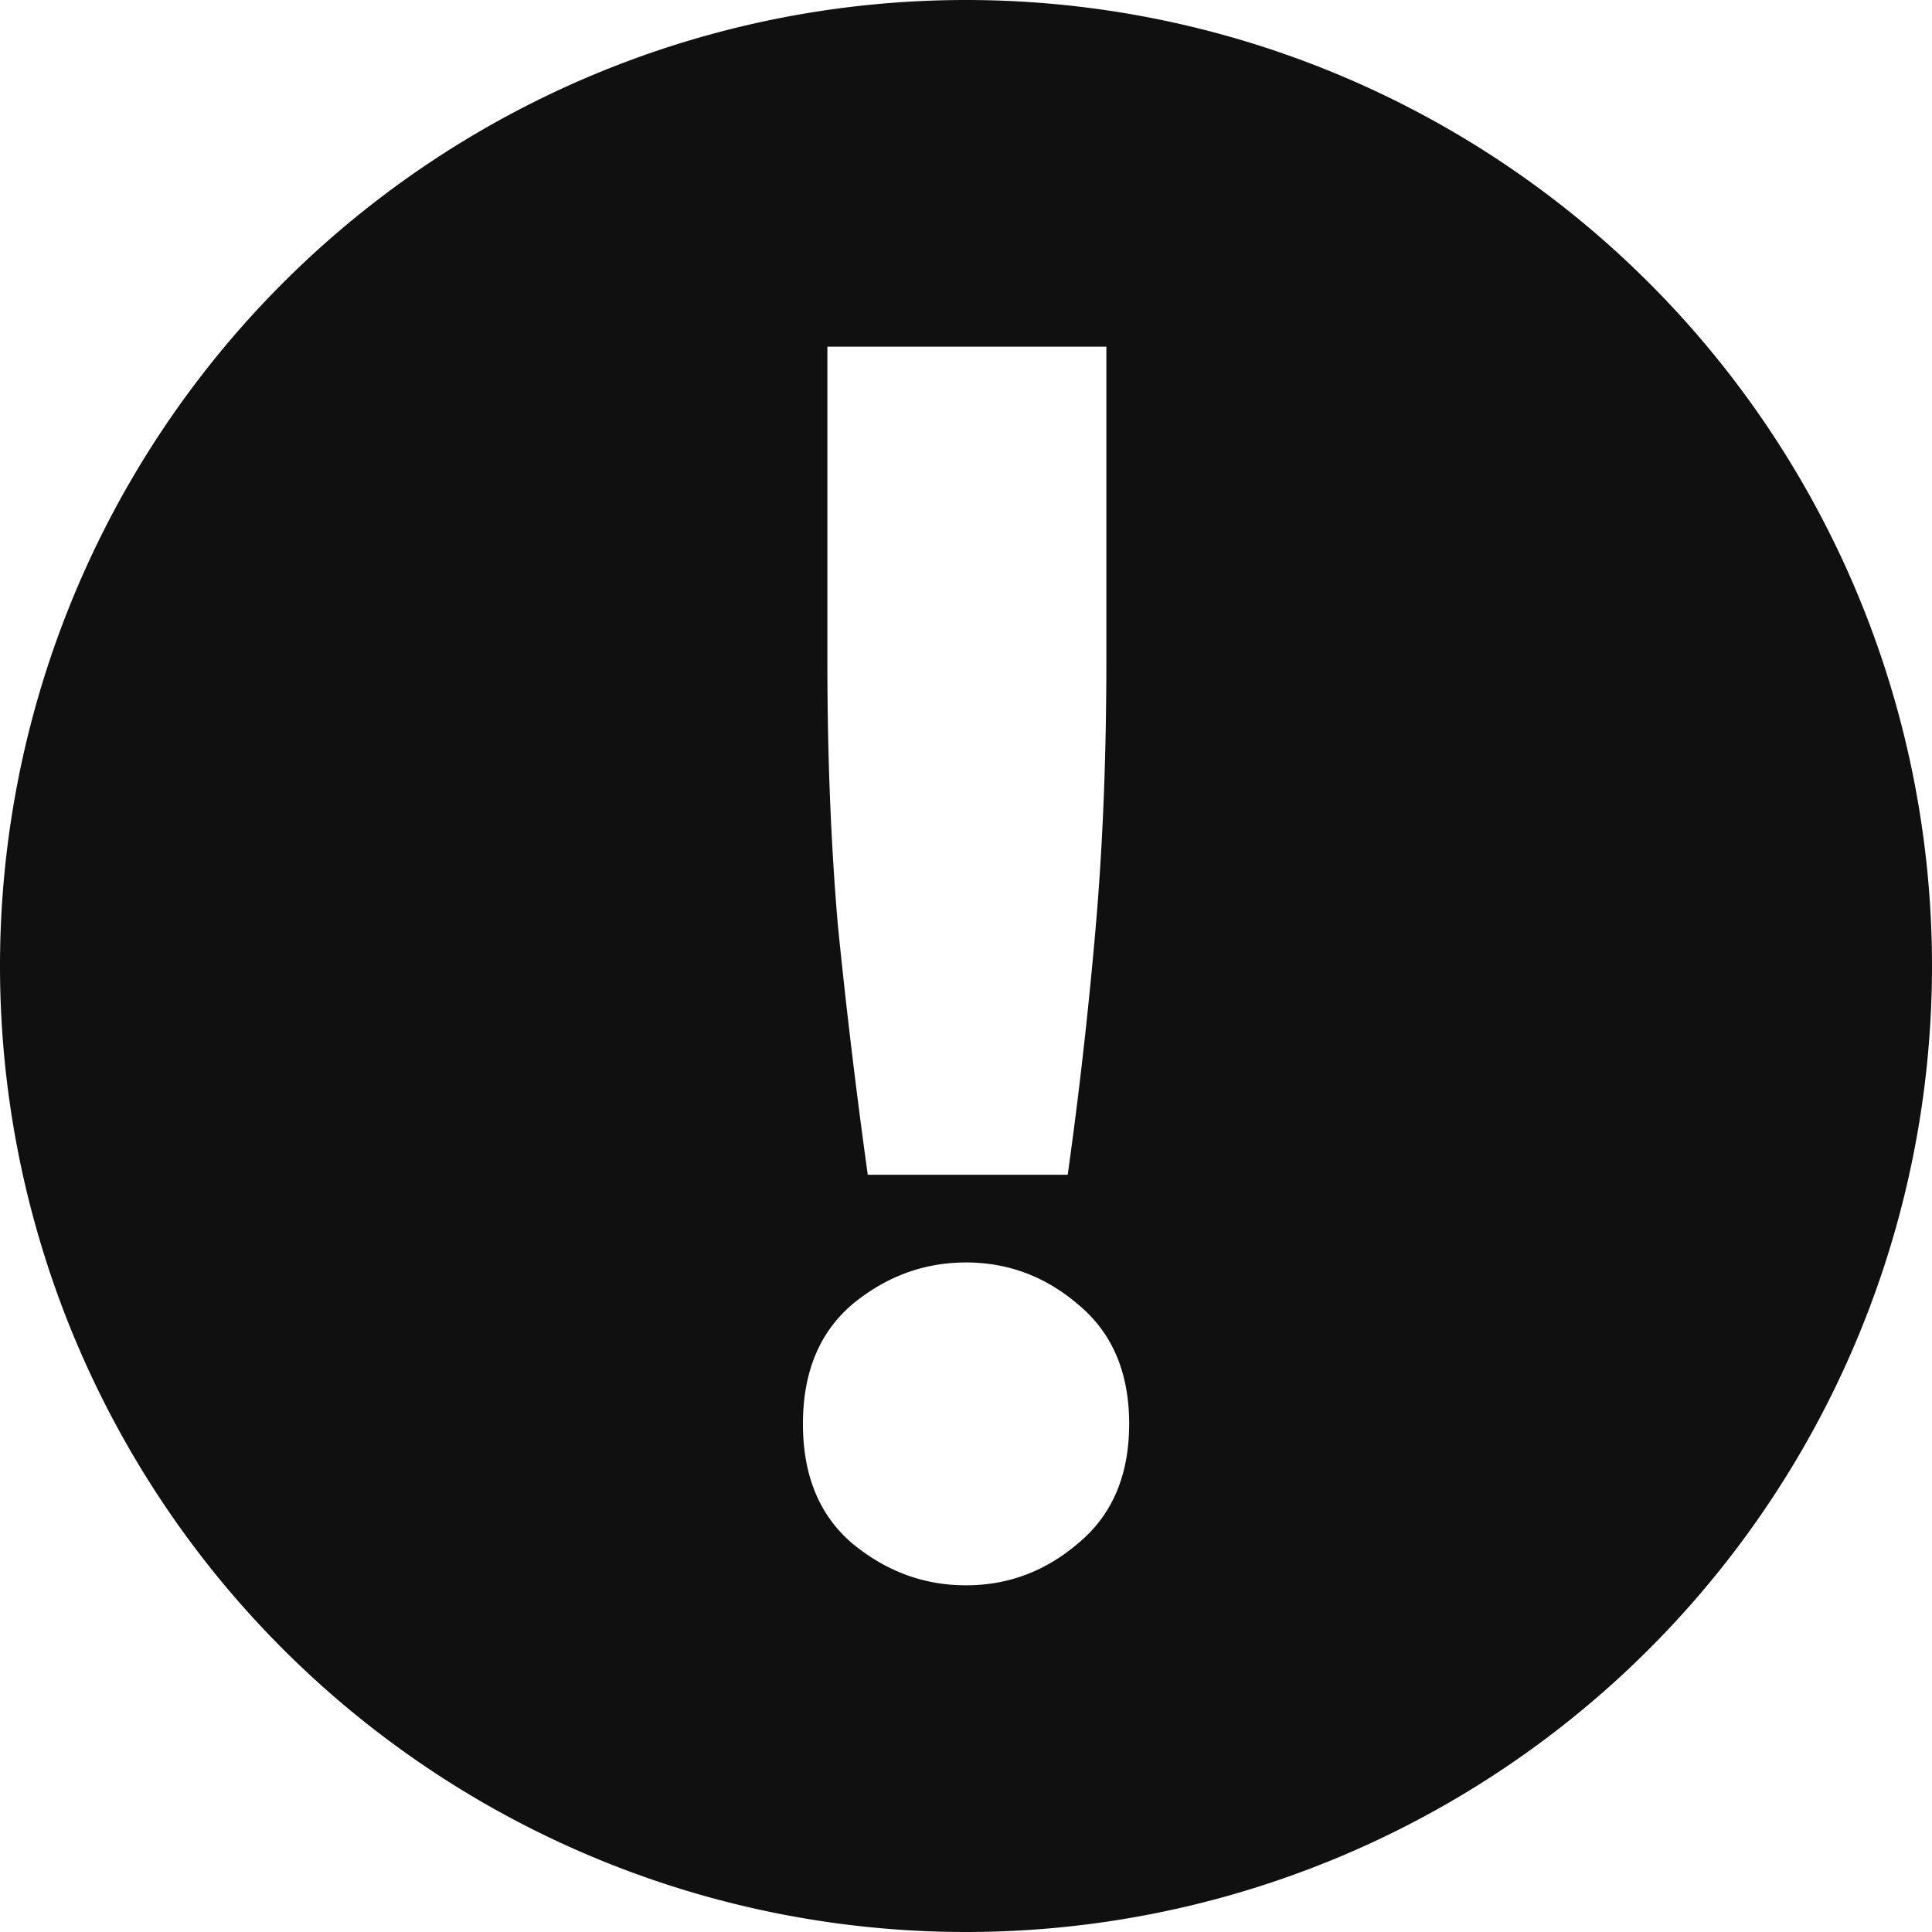 <?xml version="1.0" encoding="UTF-8" standalone="no"?>
<!-- Created with Inkscape (http://www.inkscape.org/) -->
<svg id="svg4154" xmlns:rdf="http://www.w3.org/1999/02/22-rdf-syntax-ns#" xmlns="http://www.w3.org/2000/svg" height="5.644mm" width="5.644mm" version="1.1" xmlns:cc="http://creativecommons.org/ns#" xmlns:dc="http://purl.org/dc/elements/1.1/" viewBox="0 0 20 20">
 <g id="layer1" transform="translate(-72.973 -693.675)">
  <path id="path4149-2" d="m82.973 693.675a10 10 0 0 0 -10 10 10 10 0 0 0 10 10 10 10 0 0 0 10 -10 10 10 0 0 0 -10 -10zm-1.435 3.589h2.888v3.251c0 0.981-0.036 1.895-0.109 2.742-0.073 0.847-0.169 1.707-0.291 2.579h-2.07c-0.121-0.872-0.224-1.731-0.309-2.579-0.073-0.847-0.109-1.762-0.109-2.742v-3.251zm1.435 9.48c0.436 0 0.823 0.145 1.162 0.436 0.351 0.291 0.527 0.702 0.527 1.235s-0.176 0.944-0.527 1.235c-0.339 0.291-0.726 0.436-1.162 0.436-0.436 0-0.829-0.145-1.18-0.436-0.339-0.291-0.508-0.702-0.508-1.235 0-0.533 0.169-0.944 0.508-1.235 0.351-0.291 0.745-0.436 1.18-0.436z" fill="#101010"/>
 </g>
</svg>
